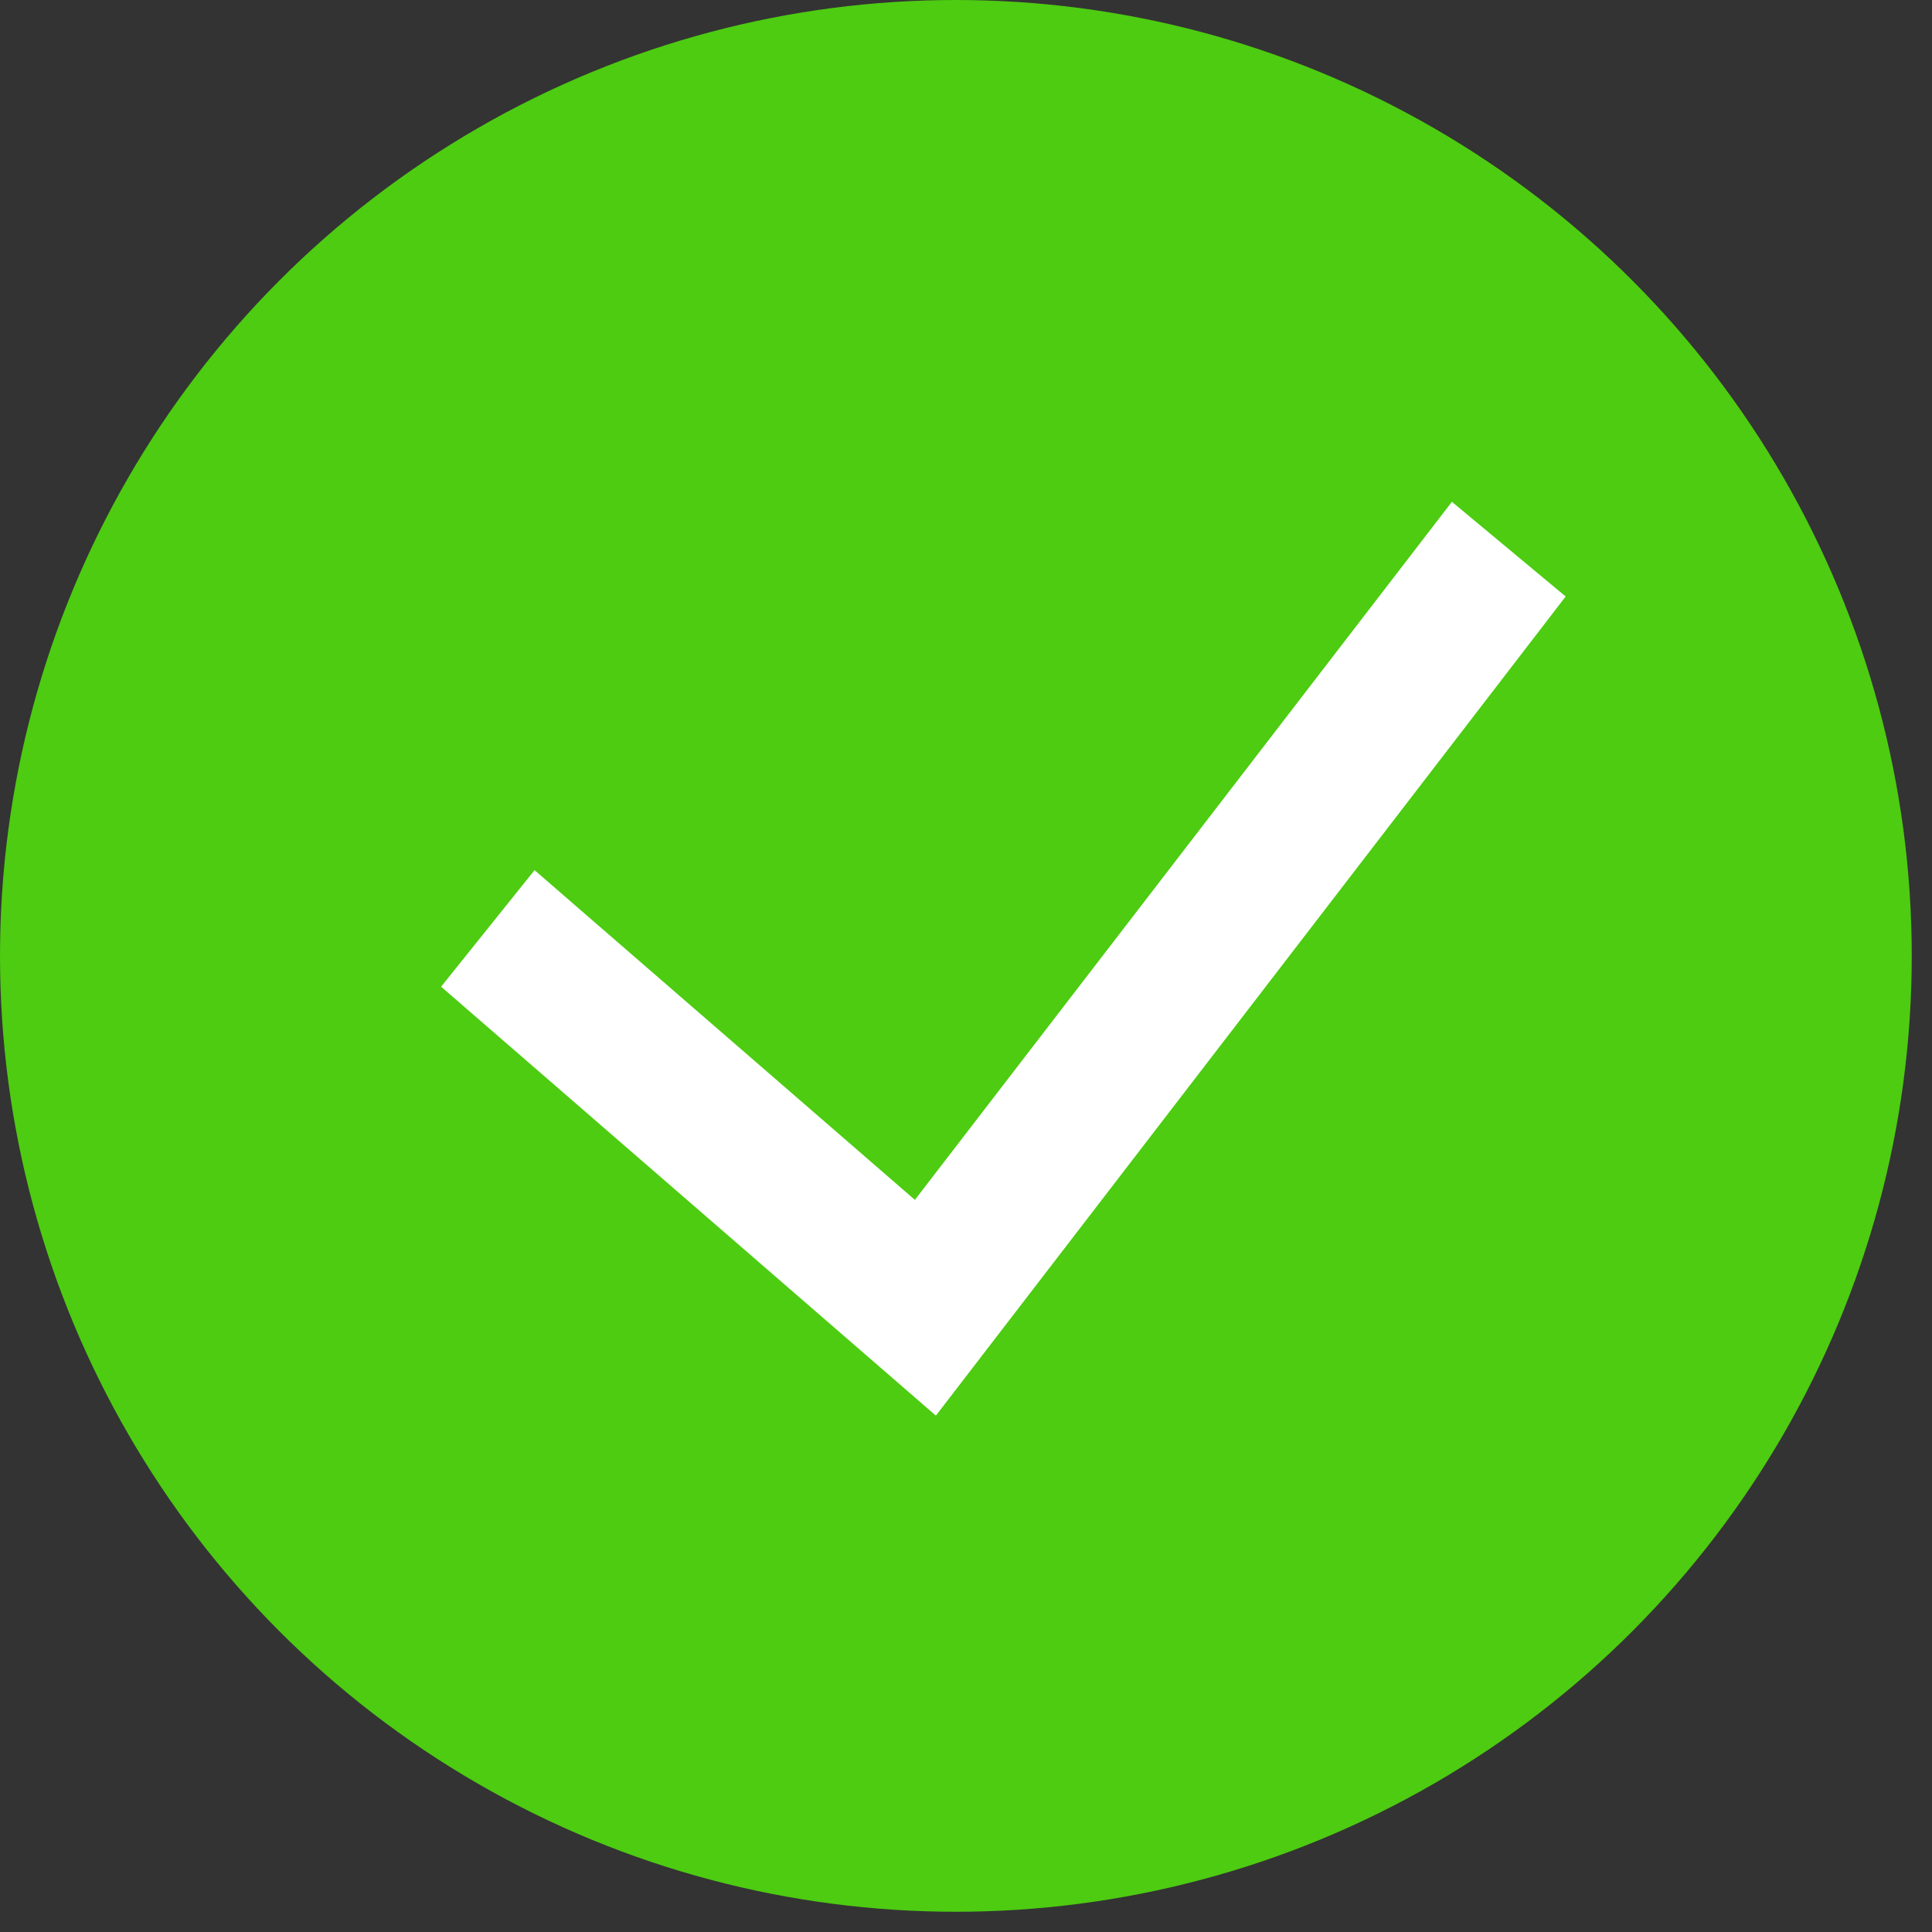<svg width="25" height="25" viewBox="0 0 25 25" fill="none" xmlns="http://www.w3.org/2000/svg">
<rect x="0" y="0" width="25" height="25" fill="#333333" stroke="none"/>
<g id="Group 25">
<circle id="Ellipse 8" cx="12.369" cy="12.369" r="12.369" fill="#4DCC11"/>
<path id="Vector" d="M6.982 11.978L11.511 15.904L11.912 16.251L12.235 15.831L18.867 7.21L19.57 7.795L12.037 17.593L6.399 12.705L6.982 11.978Z" stroke="white"/>
</g>
</svg>
